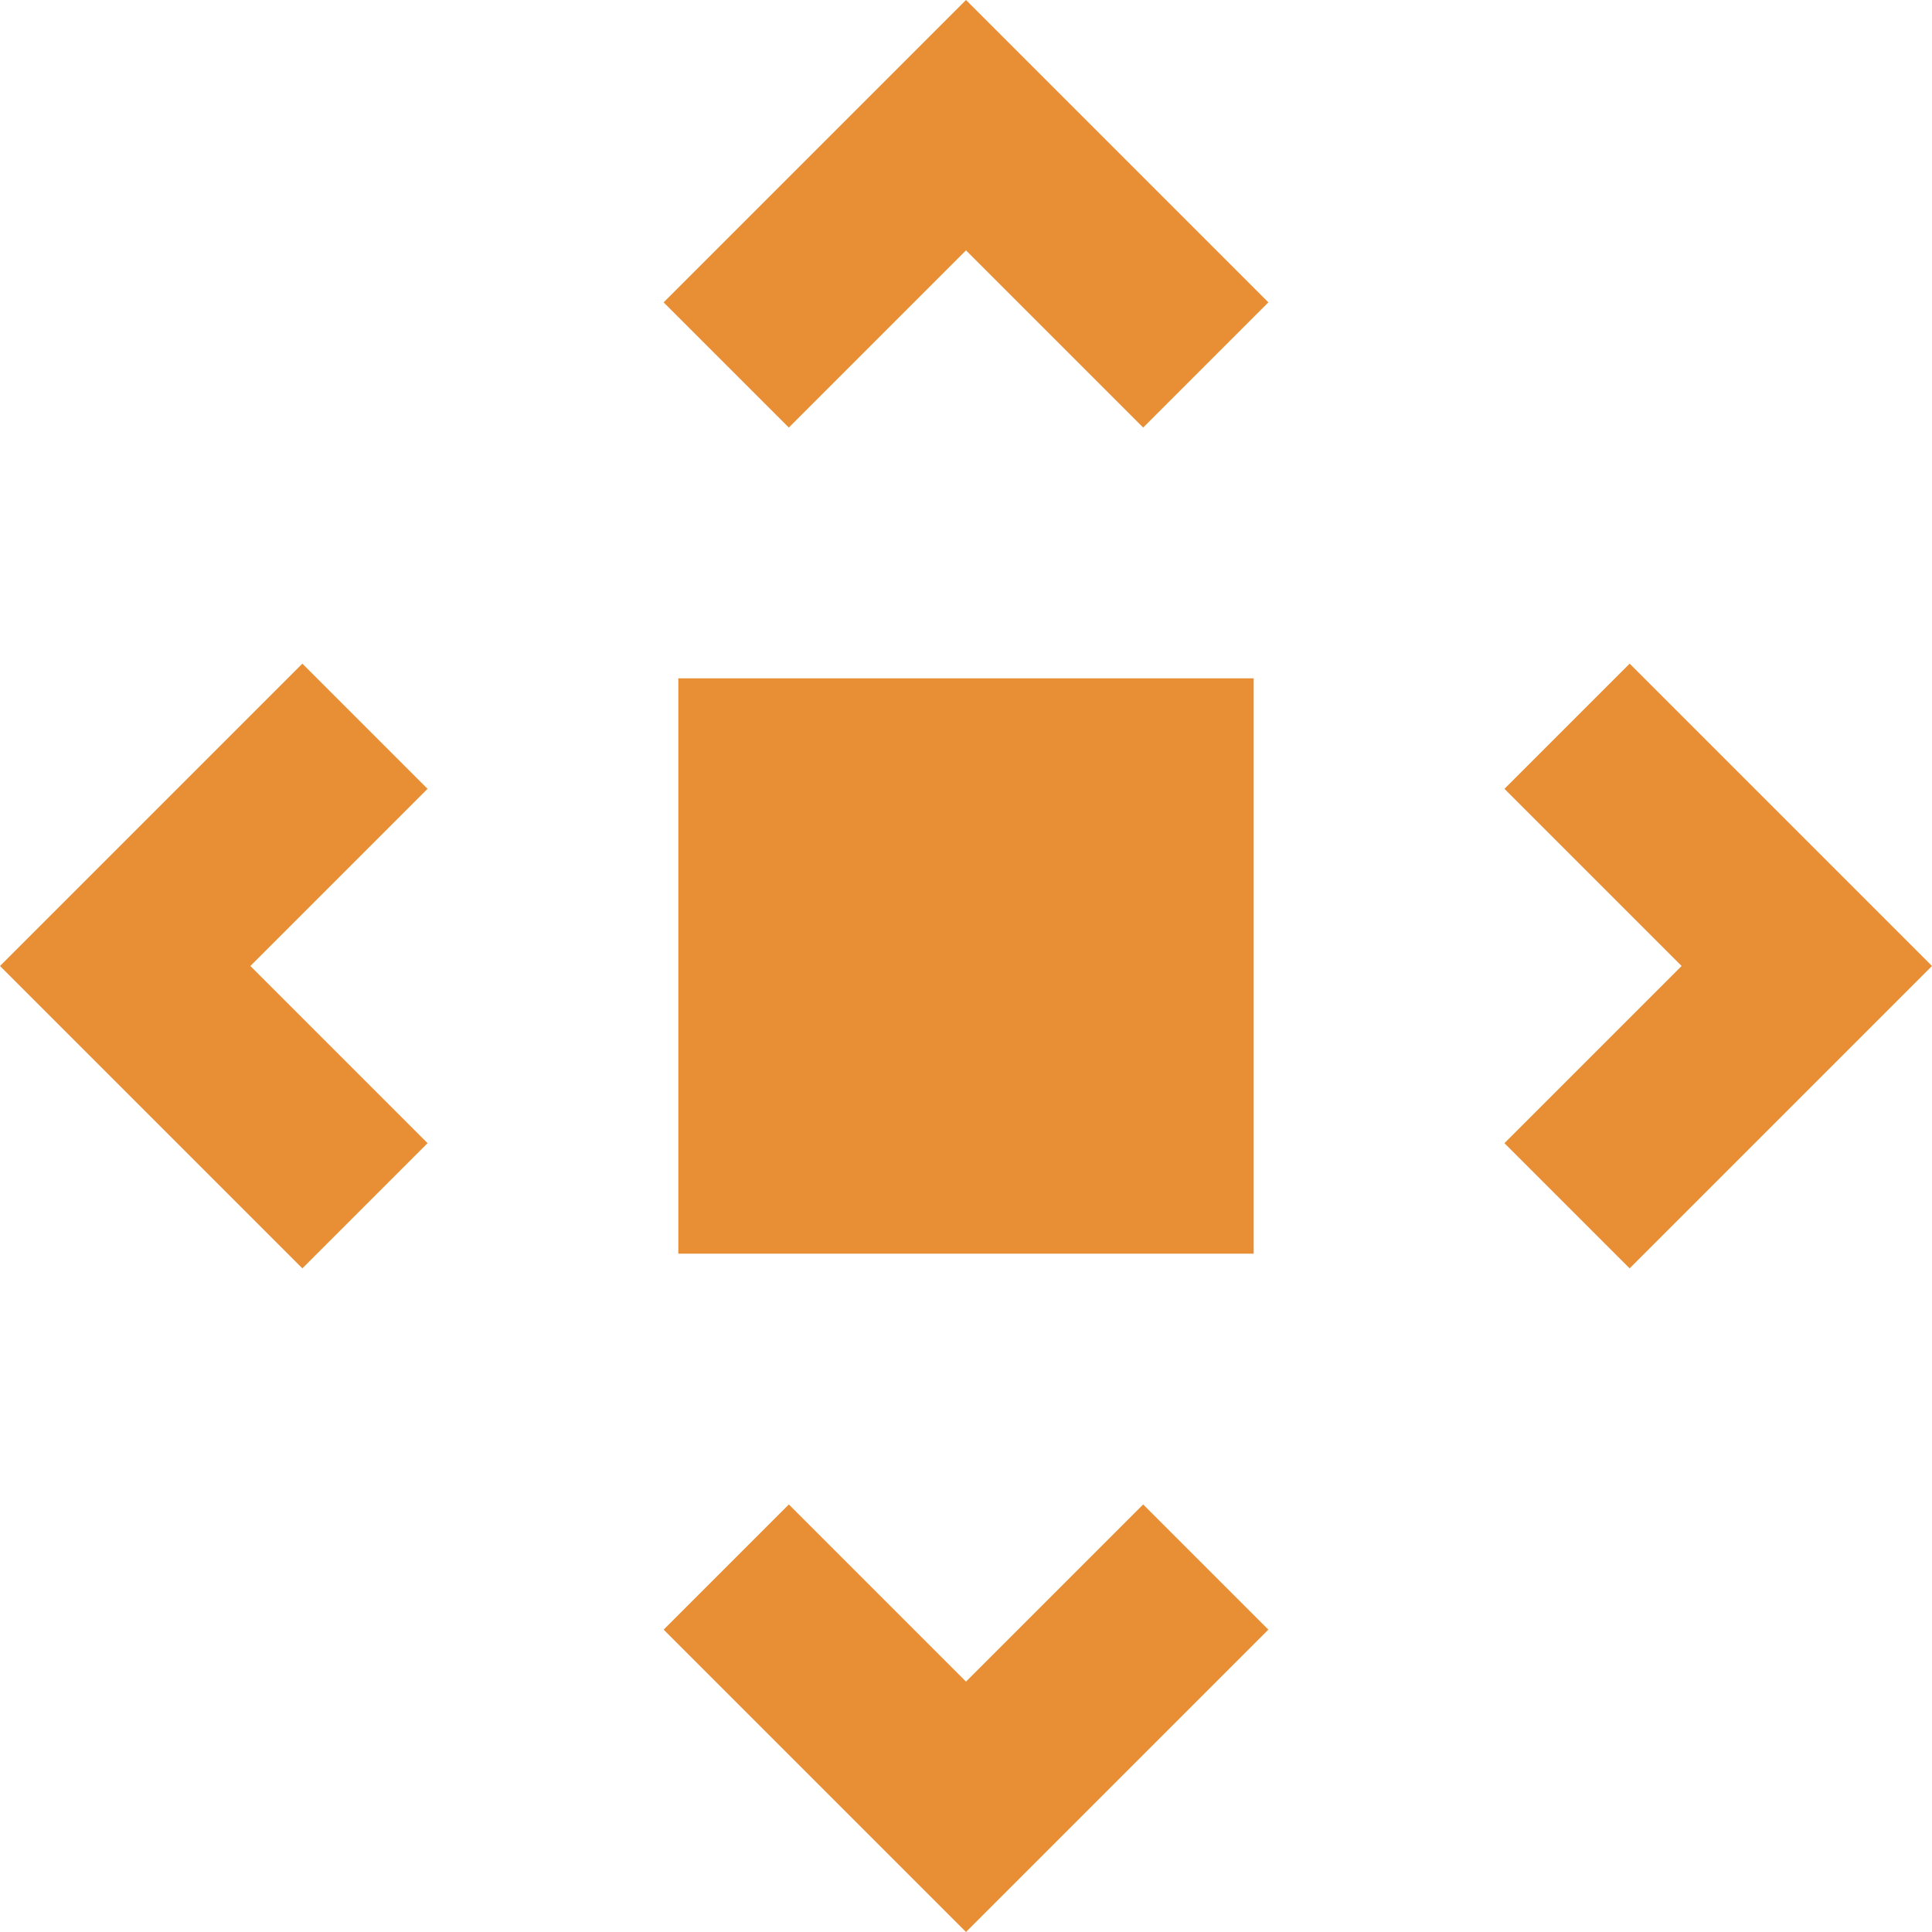 <svg id="Layer_1" data-name="Layer 1" xmlns="http://www.w3.org/2000/svg" viewBox="0 0 100 100"><defs><style>.cls-1{fill:#e88e34;}</style></defs><title>Move_On</title><polygon class="cls-1" points="59.17 22.13 50 12.96 40.83 22.13 34.35 15.65 50 0 65.65 15.65 59.17 22.13"/><polygon class="cls-1" points="84.35 65.65 77.87 59.17 87.04 50 77.87 40.83 84.35 34.35 100 50 84.35 65.65"/><polygon class="cls-1" points="50 100 34.35 84.35 40.83 77.87 50 87.04 59.17 77.87 65.65 84.35 50 100"/><polygon class="cls-1" points="15.65 65.65 0 50 15.65 34.35 22.13 40.83 12.96 50 22.13 59.17 15.65 65.65"/><rect class="cls-1" x="35.11" y="35.11" width="29.78" height="29.78"/></svg>